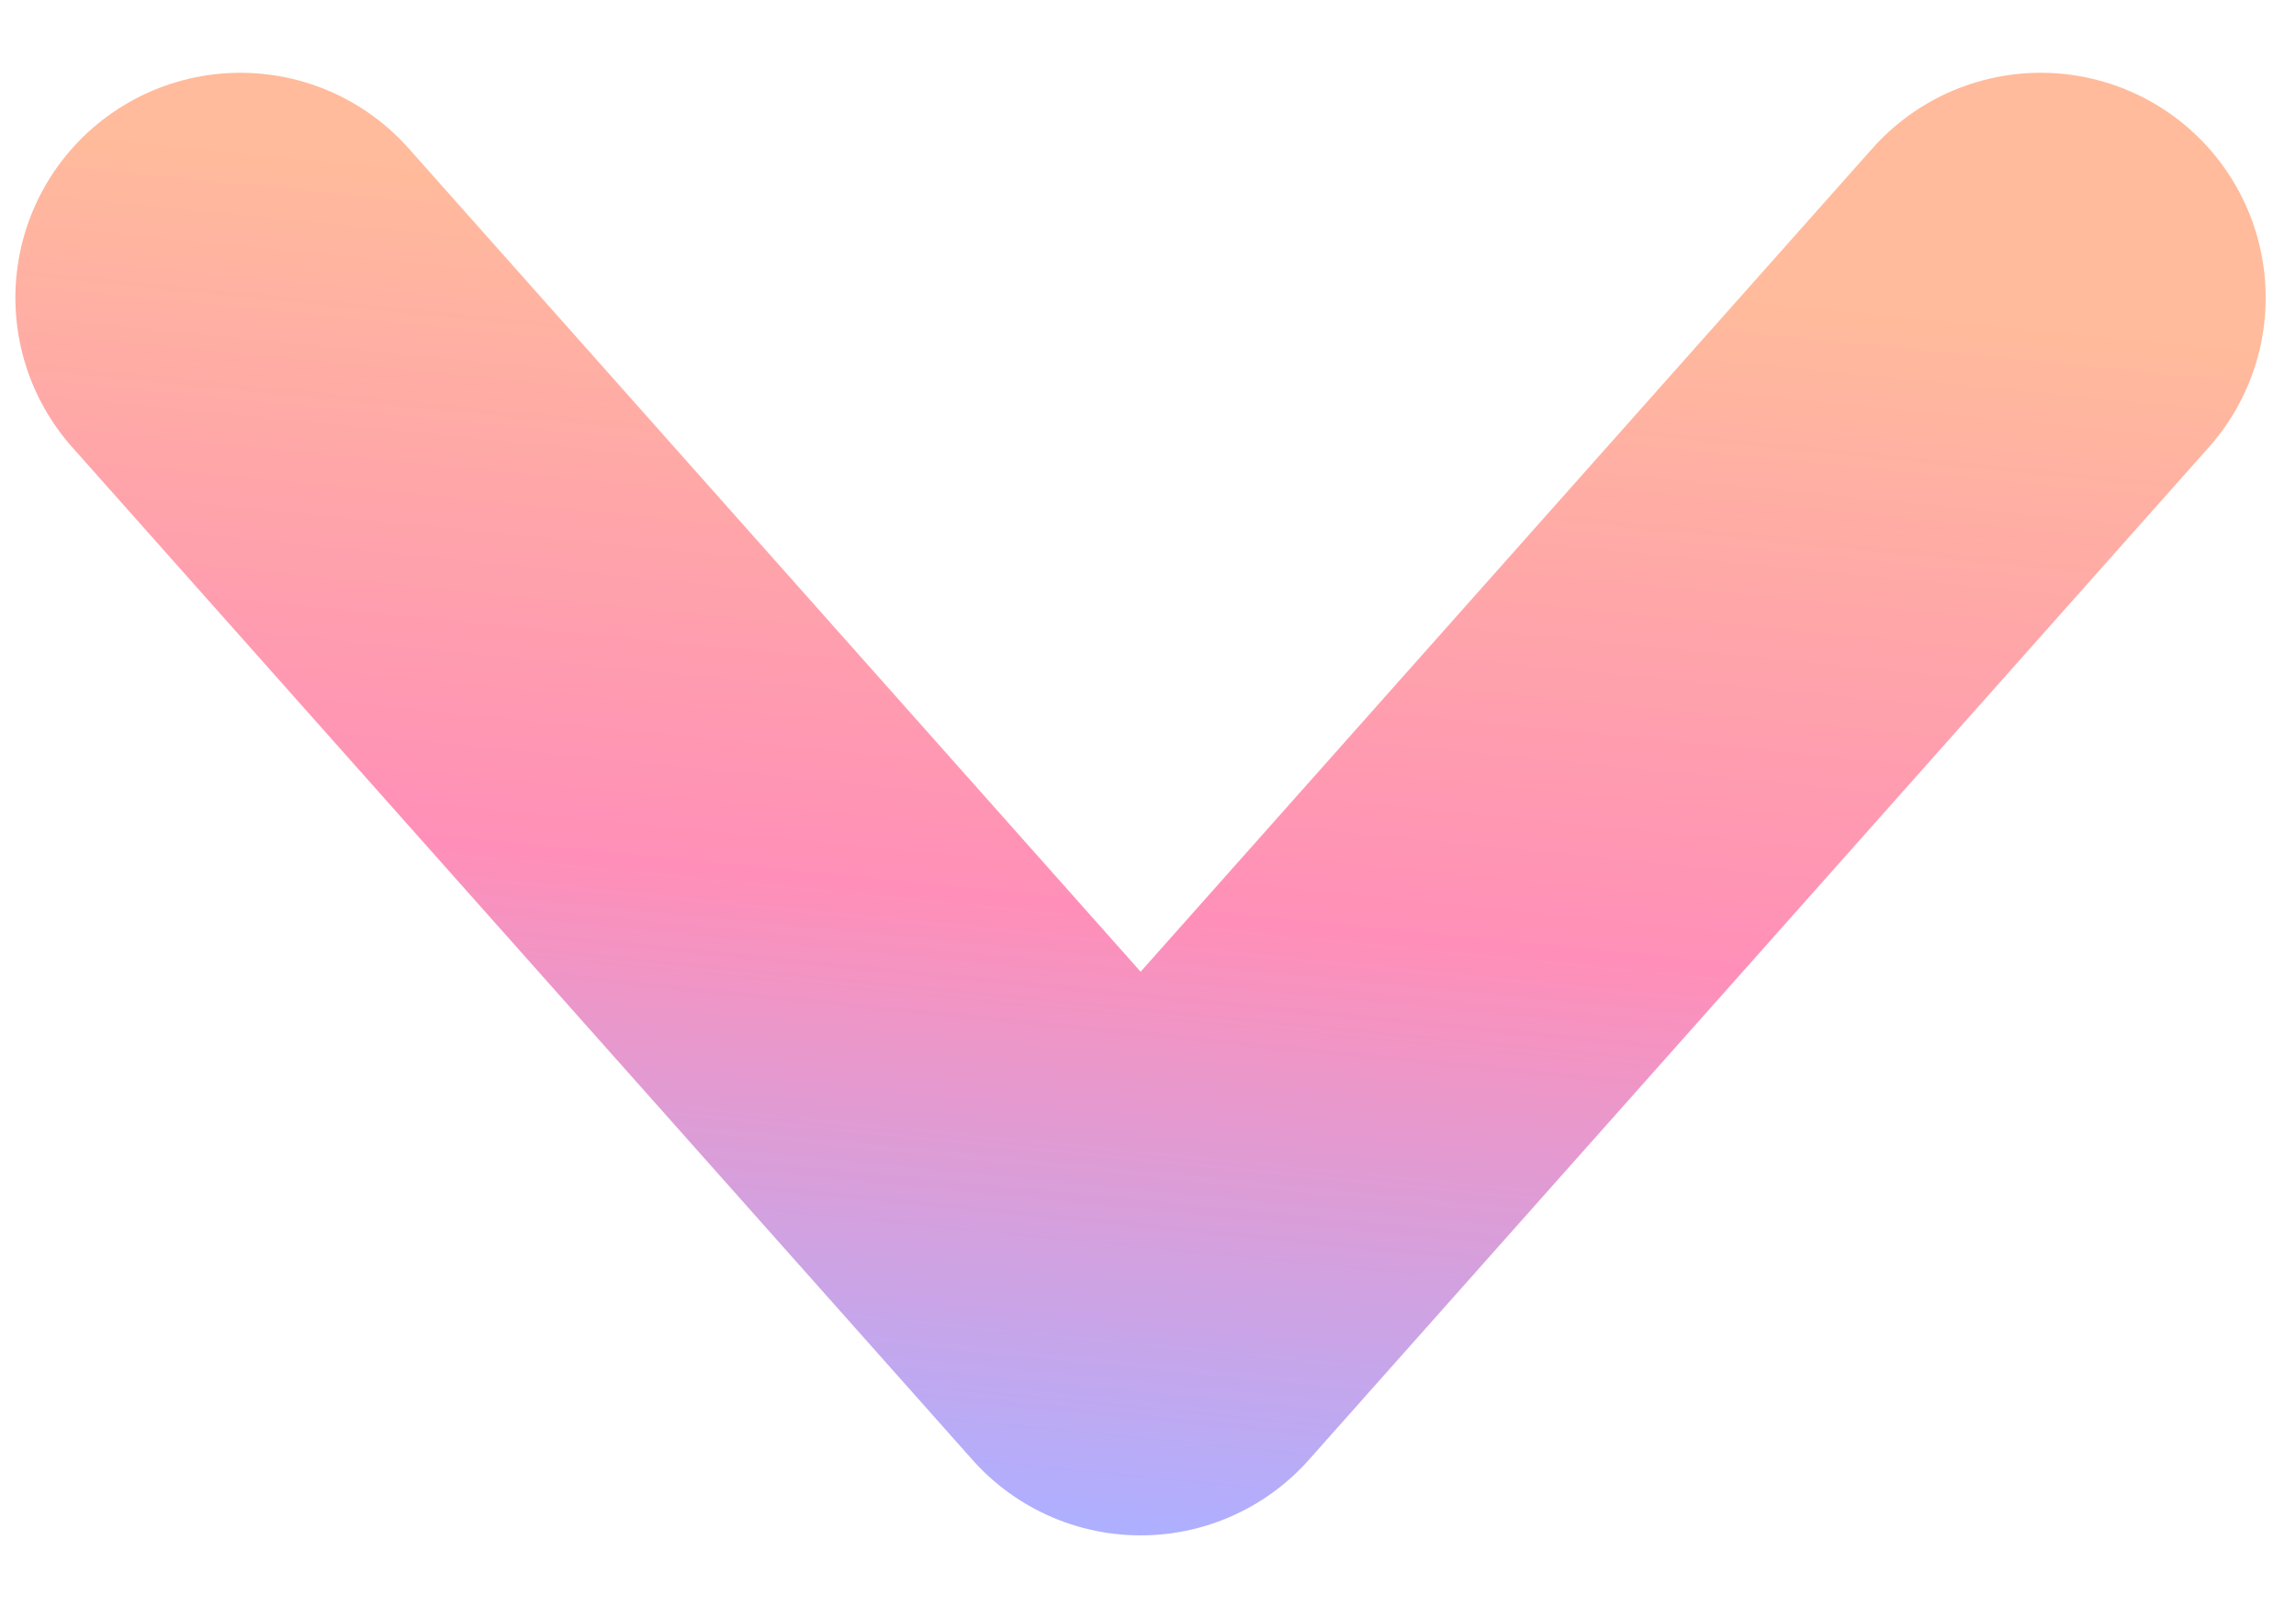 <svg width="10" height="7" viewBox="0 0 10 7" fill="none" xmlns="http://www.w3.org/2000/svg">
<path d="M1.047 1.297L4.968 5.708L8.888 1.297" stroke="url(#paint0_linear_2488_12525)" stroke-width="1.96" stroke-linecap="round" stroke-linejoin="round"/>
<defs>
<linearGradient id="paint0_linear_2488_12525" x1="4.006" y1="6.548" x2="4.765" y2="-1.141" gradientUnits="userSpaceOnUse">
<stop stop-color="#AFAFFF"/>
<stop offset="0.344" stop-color="#FF8FB8"/>
<stop offset="0.724" stop-color="#FFBB9B"/>
</linearGradient>
</defs>
</svg>
